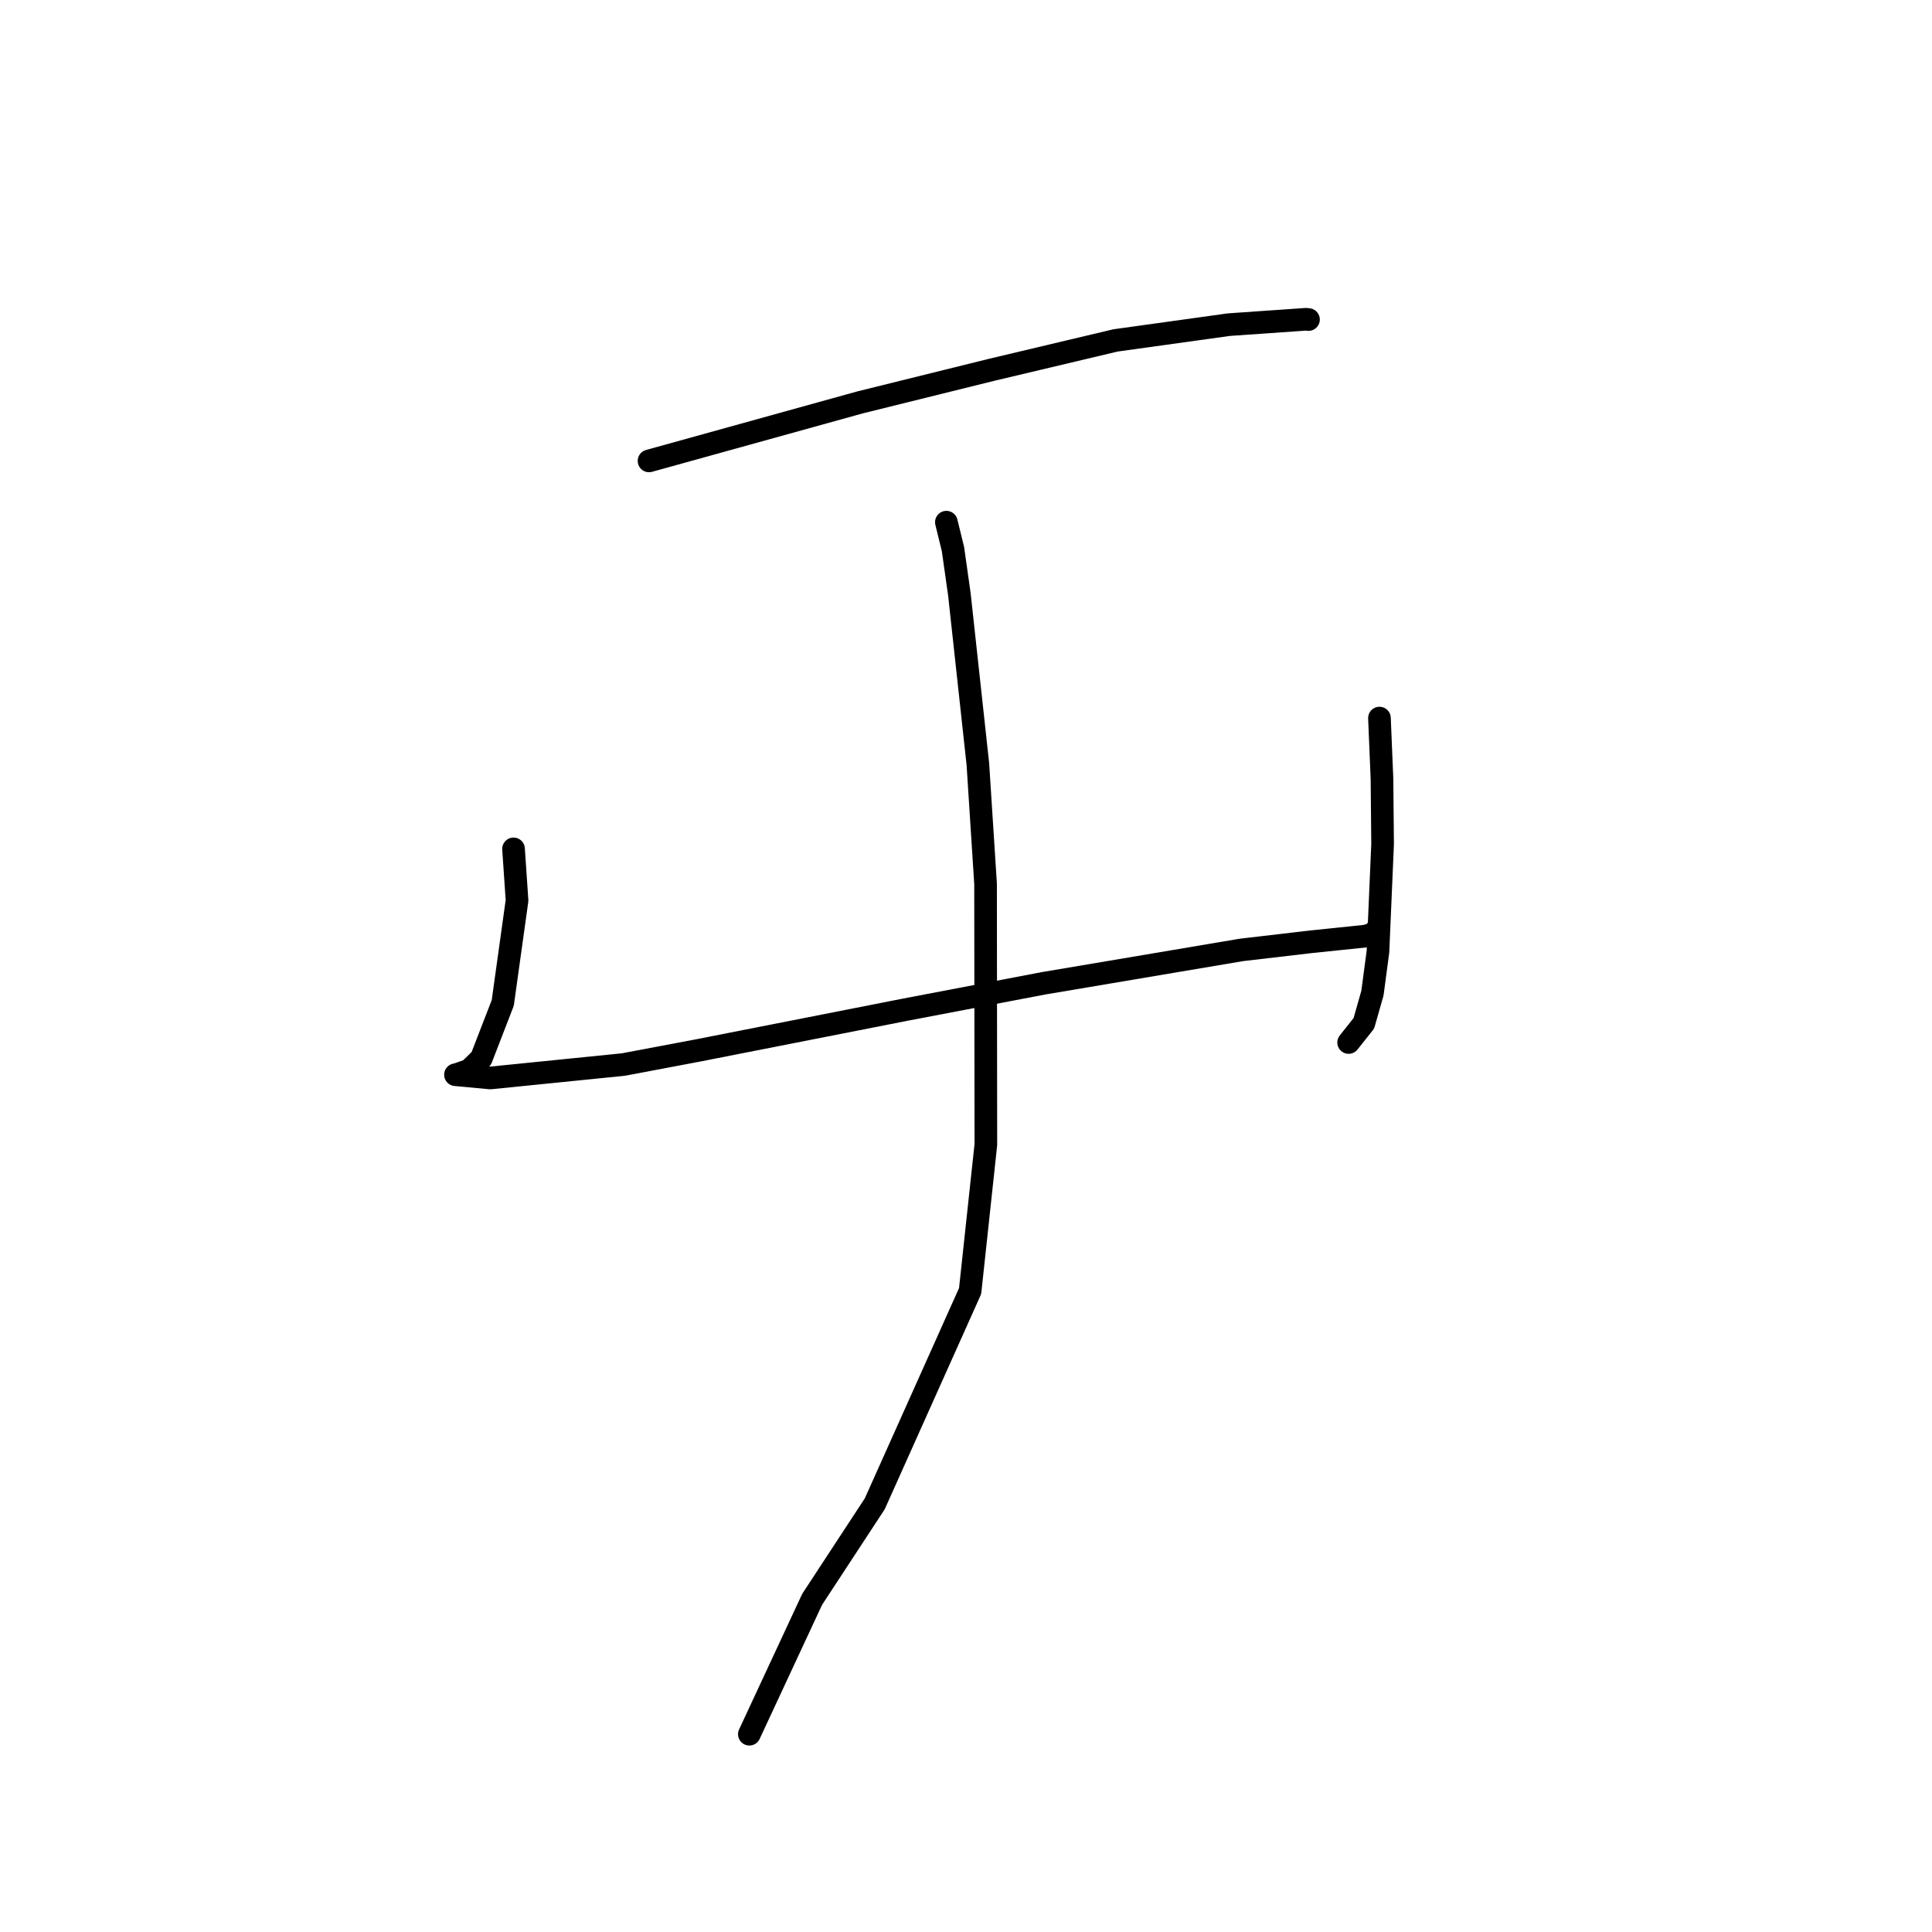 <?xml version="1.0" standalone="no"?>
    <svg width="256" height="256" xmlns="http://www.w3.org/2000/svg" version="1.1">
    <polyline stroke="black" stroke-width="3" stroke-linecap="round" fill="transparent" stroke-linejoin="round" points="85.999 61.072 113.972 53.316 131.349 49.013 147.803 45.108 162.835 43.017 173.057 42.305 173.35 42.337 173.38 42.341 173.382 42.341 " />
        <polyline stroke="black" stroke-width="3" stroke-linecap="round" fill="transparent" stroke-linejoin="round" points="68.046 112.482 68.51 119.318 66.619 132.889 63.773 140.245 62.185 141.795 60.6 142.355 60.461 142.383 60.369 142.402 60.352 142.406 64.971 142.837 82.602 141.057 92.551 139.178 120.026 133.773 138.27 130.294 164.517 125.866 173.745 124.787 180.848 124.052 181.841 123.805 182.234 123.397 182.238 123.393 182.239 123.391 " />
        <polyline stroke="black" stroke-width="3" stroke-linecap="round" fill="transparent" stroke-linejoin="round" points="182.785 95.15 183.119 103.204 183.202 111.841 182.586 126.107 181.856 131.592 180.718 135.594 178.852 137.946 178.701 138.136 " />
        <polyline stroke="black" stroke-width="3" stroke-linecap="round" fill="transparent" stroke-linejoin="round" points="125.4 69.191 126.276 72.771 127.121 78.739 129.571 101.227 130.592 117.108 130.631 151.668 128.546 171.065 115.912 199.26 107.613 211.922 100.05 228.167 99.294 229.791 " />
        </svg>